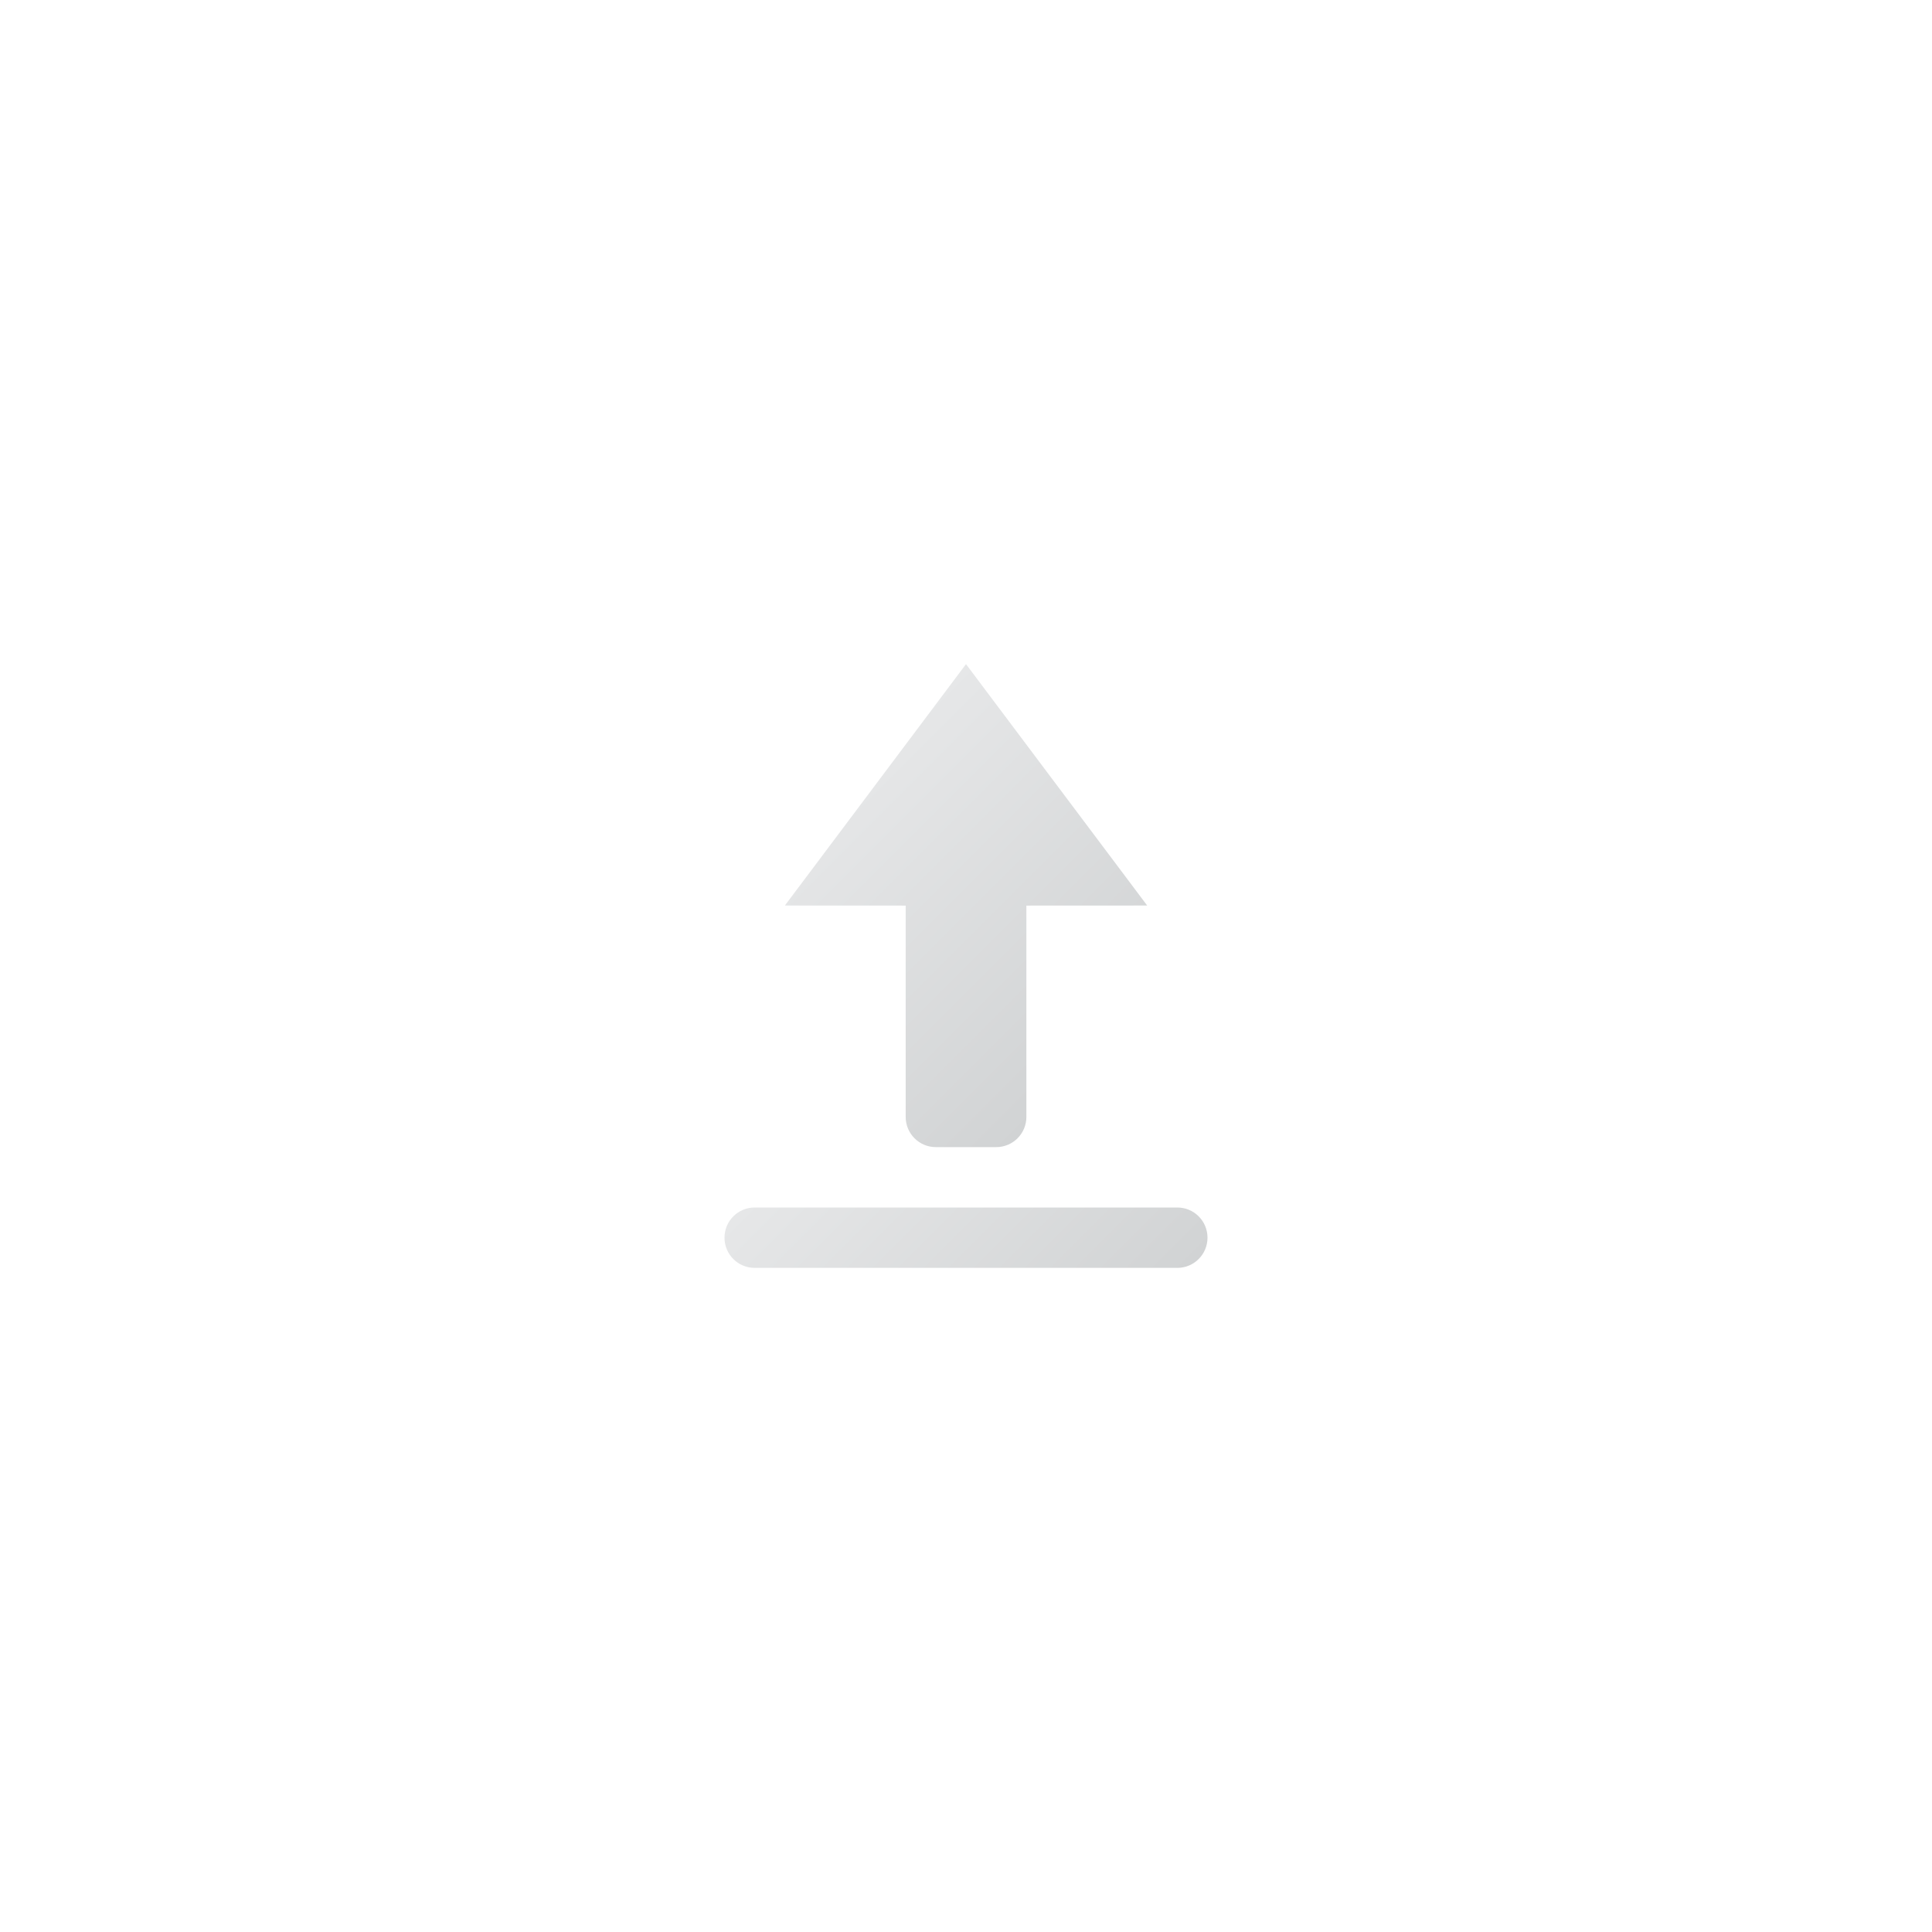 <?xml version="1.0" encoding="UTF-8" standalone="no"?>
<svg
   xmlns:dc="http://purl.org/dc/elements/1.1/"
   xmlns:cc="http://creativecommons.org/ns#"
   xmlns:rdf="http://www.w3.org/1999/02/22-rdf-syntax-ns#"
   xmlns:svg="http://www.w3.org/2000/svg"
   xmlns="http://www.w3.org/2000/svg"
   viewBox="0 0 320 320"
   height="320"
   width="320"
   xml:space="preserve"
   version="1.1"
   id="svg2"><defs
     id="defs6"><clipPath
       id="clipPath16"
       clipPathUnits="userSpaceOnUse"><path
         id="path18"
         d="m 104,136.012 16,-0.008 0.008,0 0,-28.004 c 0,-2.212 1.788,-4 4,-4 l 0,0 7.992,0 c 2.212,0 4,1.788 4,4 l 0,0 0,28.004 0.008,0 16,0.008 L 128,168 104,136.012 Z" /></clipPath><linearGradient
       id="linearGradient24"
       spreadMethod="pad"
       gradientTransform="matrix(34.83,-34.83,-34.83,-34.83,110.587,150.587)"
       gradientUnits="userSpaceOnUse"
       y2="0"
       x2="1"
       y1="0"
       x1="0"><stop
         id="stop26"
         offset="0"
         style="stop-opacity:1;stop-color:#e6e7e8" /><stop
         id="stop28"
         offset="1"
         style="stop-opacity:1;stop-color:#d1d3d4" /></linearGradient><clipPath
       id="clipPath36"
       clipPathUnits="userSpaceOnUse"><path
         id="path38"
         d="m 100,96 c -2.212,0 -4,-1.788 -4,-4 l 0,0 c 0,-2.212 1.788,-4 4,-4 l 0,0 56,0 c 2.212,0 4,1.788 4,4 l 0,0 c 0,2.212 -1.788,4 -4,4 l 0,0 -56,0 z" /></clipPath><linearGradient
       id="linearGradient44"
       spreadMethod="pad"
       gradientTransform="matrix(33.659,-33.659,-33.659,-33.659,111.171,108.829)"
       gradientUnits="userSpaceOnUse"
       y2="0"
       x2="1"
       y1="0"
       x1="0"><stop
         id="stop46"
         offset="0"
         style="stop-opacity:1;stop-color:#e6e7e8" /><stop
         id="stop48"
         offset="1"
         style="stop-opacity:1;stop-color:#d1d3d4" /></linearGradient></defs><g
     transform="matrix(1.25,0,0,-1.25,0,320)"
     id="g10"><g
       id="g12"><g
         clip-path="url(#clipPath16)"
         id="g14"><g
           id="g20"><g
             id="g22"><path
               id="path30"
               style="fill:url(#linearGradient24);stroke:none"
               d="m 104,136.012 16,-0.008 0.008,0 0,-28.004 c 0,-2.212 1.788,-4 4,-4 l 0,0 7.992,0 c 2.212,0 4,1.788 4,4 l 0,0 0,28.004 0.008,0 16,0.008 L 128,168 104,136.012 Z" /></g></g></g></g><g
       id="g32"><g
         clip-path="url(#clipPath36)"
         id="g34"><g
           id="g40"><g
             id="g42"><path
               id="path50"
               style="fill:url(#linearGradient44);stroke:none"
               d="m 100,96 c -2.212,0 -4,-1.788 -4,-4 l 0,0 c 0,-2.212 1.788,-4 4,-4 l 0,0 56,0 c 2.212,0 4,1.788 4,4 l 0,0 c 0,2.212 -1.788,4 -4,4 l 0,0 -56,0 z" /></g></g></g></g></g></svg>